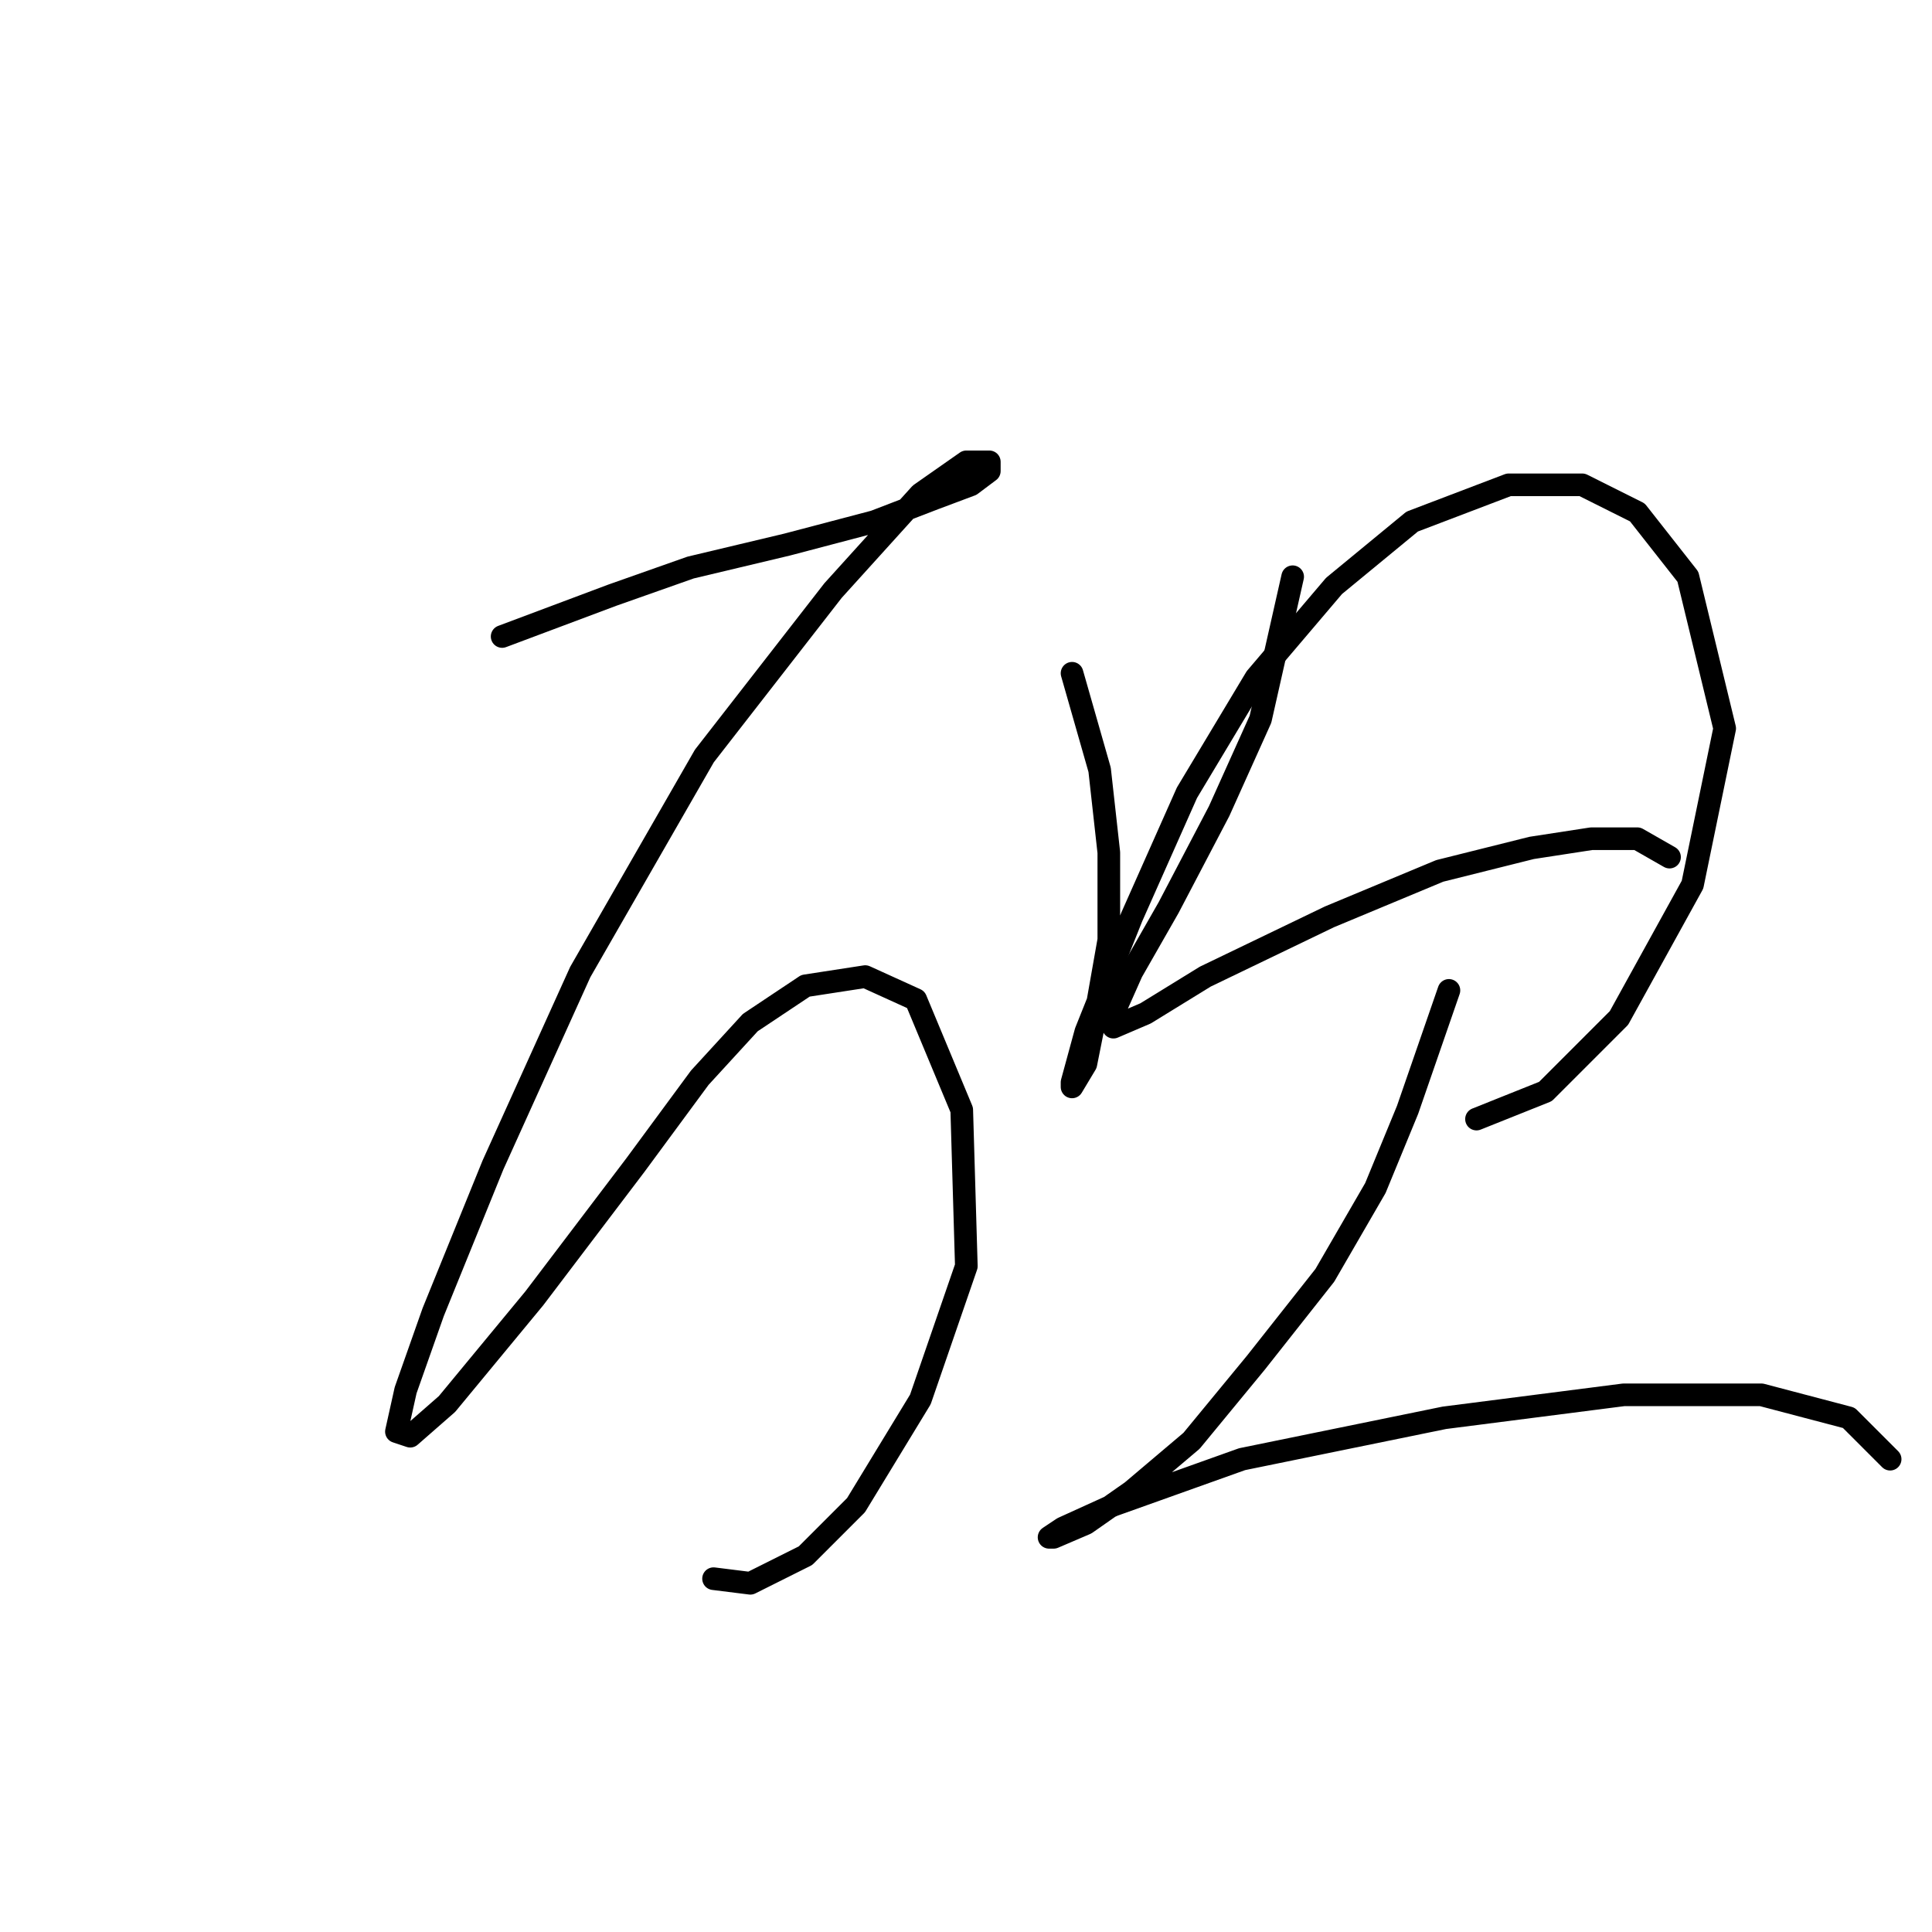 <?xml version="1.0" standalone="no"?>
    <svg width="256" height="256" xmlns="http://www.w3.org/2000/svg" version="1.1">
    <polyline stroke="black" stroke-width="3" stroke-linecap="round" fill="transparent" stroke-linejoin="round" points="66.536 84.339 81.152 78.858 91.505 75.204 104.294 72.159 115.865 69.114 123.782 66.069 128.654 64.242 131.09 62.415 131.09 61.197 128.045 61.197 121.955 65.46 110.384 78.249 93.332 100.173 76.889 128.796 65.318 154.374 57.401 173.862 53.747 184.215 52.529 189.695 54.356 190.304 59.228 186.041 70.799 172.035 84.197 154.374 92.723 142.803 99.422 135.495 106.73 130.623 114.647 129.405 121.346 132.45 127.436 147.066 128.045 167.772 121.955 185.432 113.429 199.439 106.73 206.138 99.422 209.792 94.55 209.183 94.55 209.183 " />
        <polyline stroke="black" stroke-width="3" stroke-linecap="round" fill="transparent" stroke-linejoin="round" points="142.052 89.211 145.706 102 146.924 112.962 146.924 124.533 145.097 134.886 143.879 140.976 142.052 144.021 142.052 143.412 143.879 136.713 149.969 121.488 157.277 105.045 166.412 89.82 176.765 77.64 187.118 69.114 199.907 64.242 209.651 64.242 216.958 67.896 223.657 76.422 228.529 96.519 224.266 117.225 214.522 134.886 204.779 144.63 195.644 148.284 195.644 148.284 " />
        <polyline stroke="black" stroke-width="3" stroke-linecap="round" fill="transparent" stroke-linejoin="round" points="171.284 76.422 167.021 95.301 161.54 107.481 154.841 120.27 149.969 128.796 147.533 134.277 147.533 136.104 151.796 134.277 159.713 129.405 176.156 121.488 190.772 115.398 202.952 112.353 210.868 111.135 216.958 111.135 221.221 113.571 221.221 113.571 " />
        <polyline stroke="black" stroke-width="3" stroke-linecap="round" fill="transparent" stroke-linejoin="round" points="191.99 131.232 186.509 147.066 182.246 157.419 175.547 168.99 166.412 180.561 157.886 190.913 149.969 197.612 143.879 201.875 139.616 203.702 139.007 203.702 140.834 202.484 147.533 199.439 164.585 193.349 191.381 187.868 215.131 184.823 233.401 184.823 244.972 187.868 250.453 193.349 250.453 193.349 " />
        </svg>